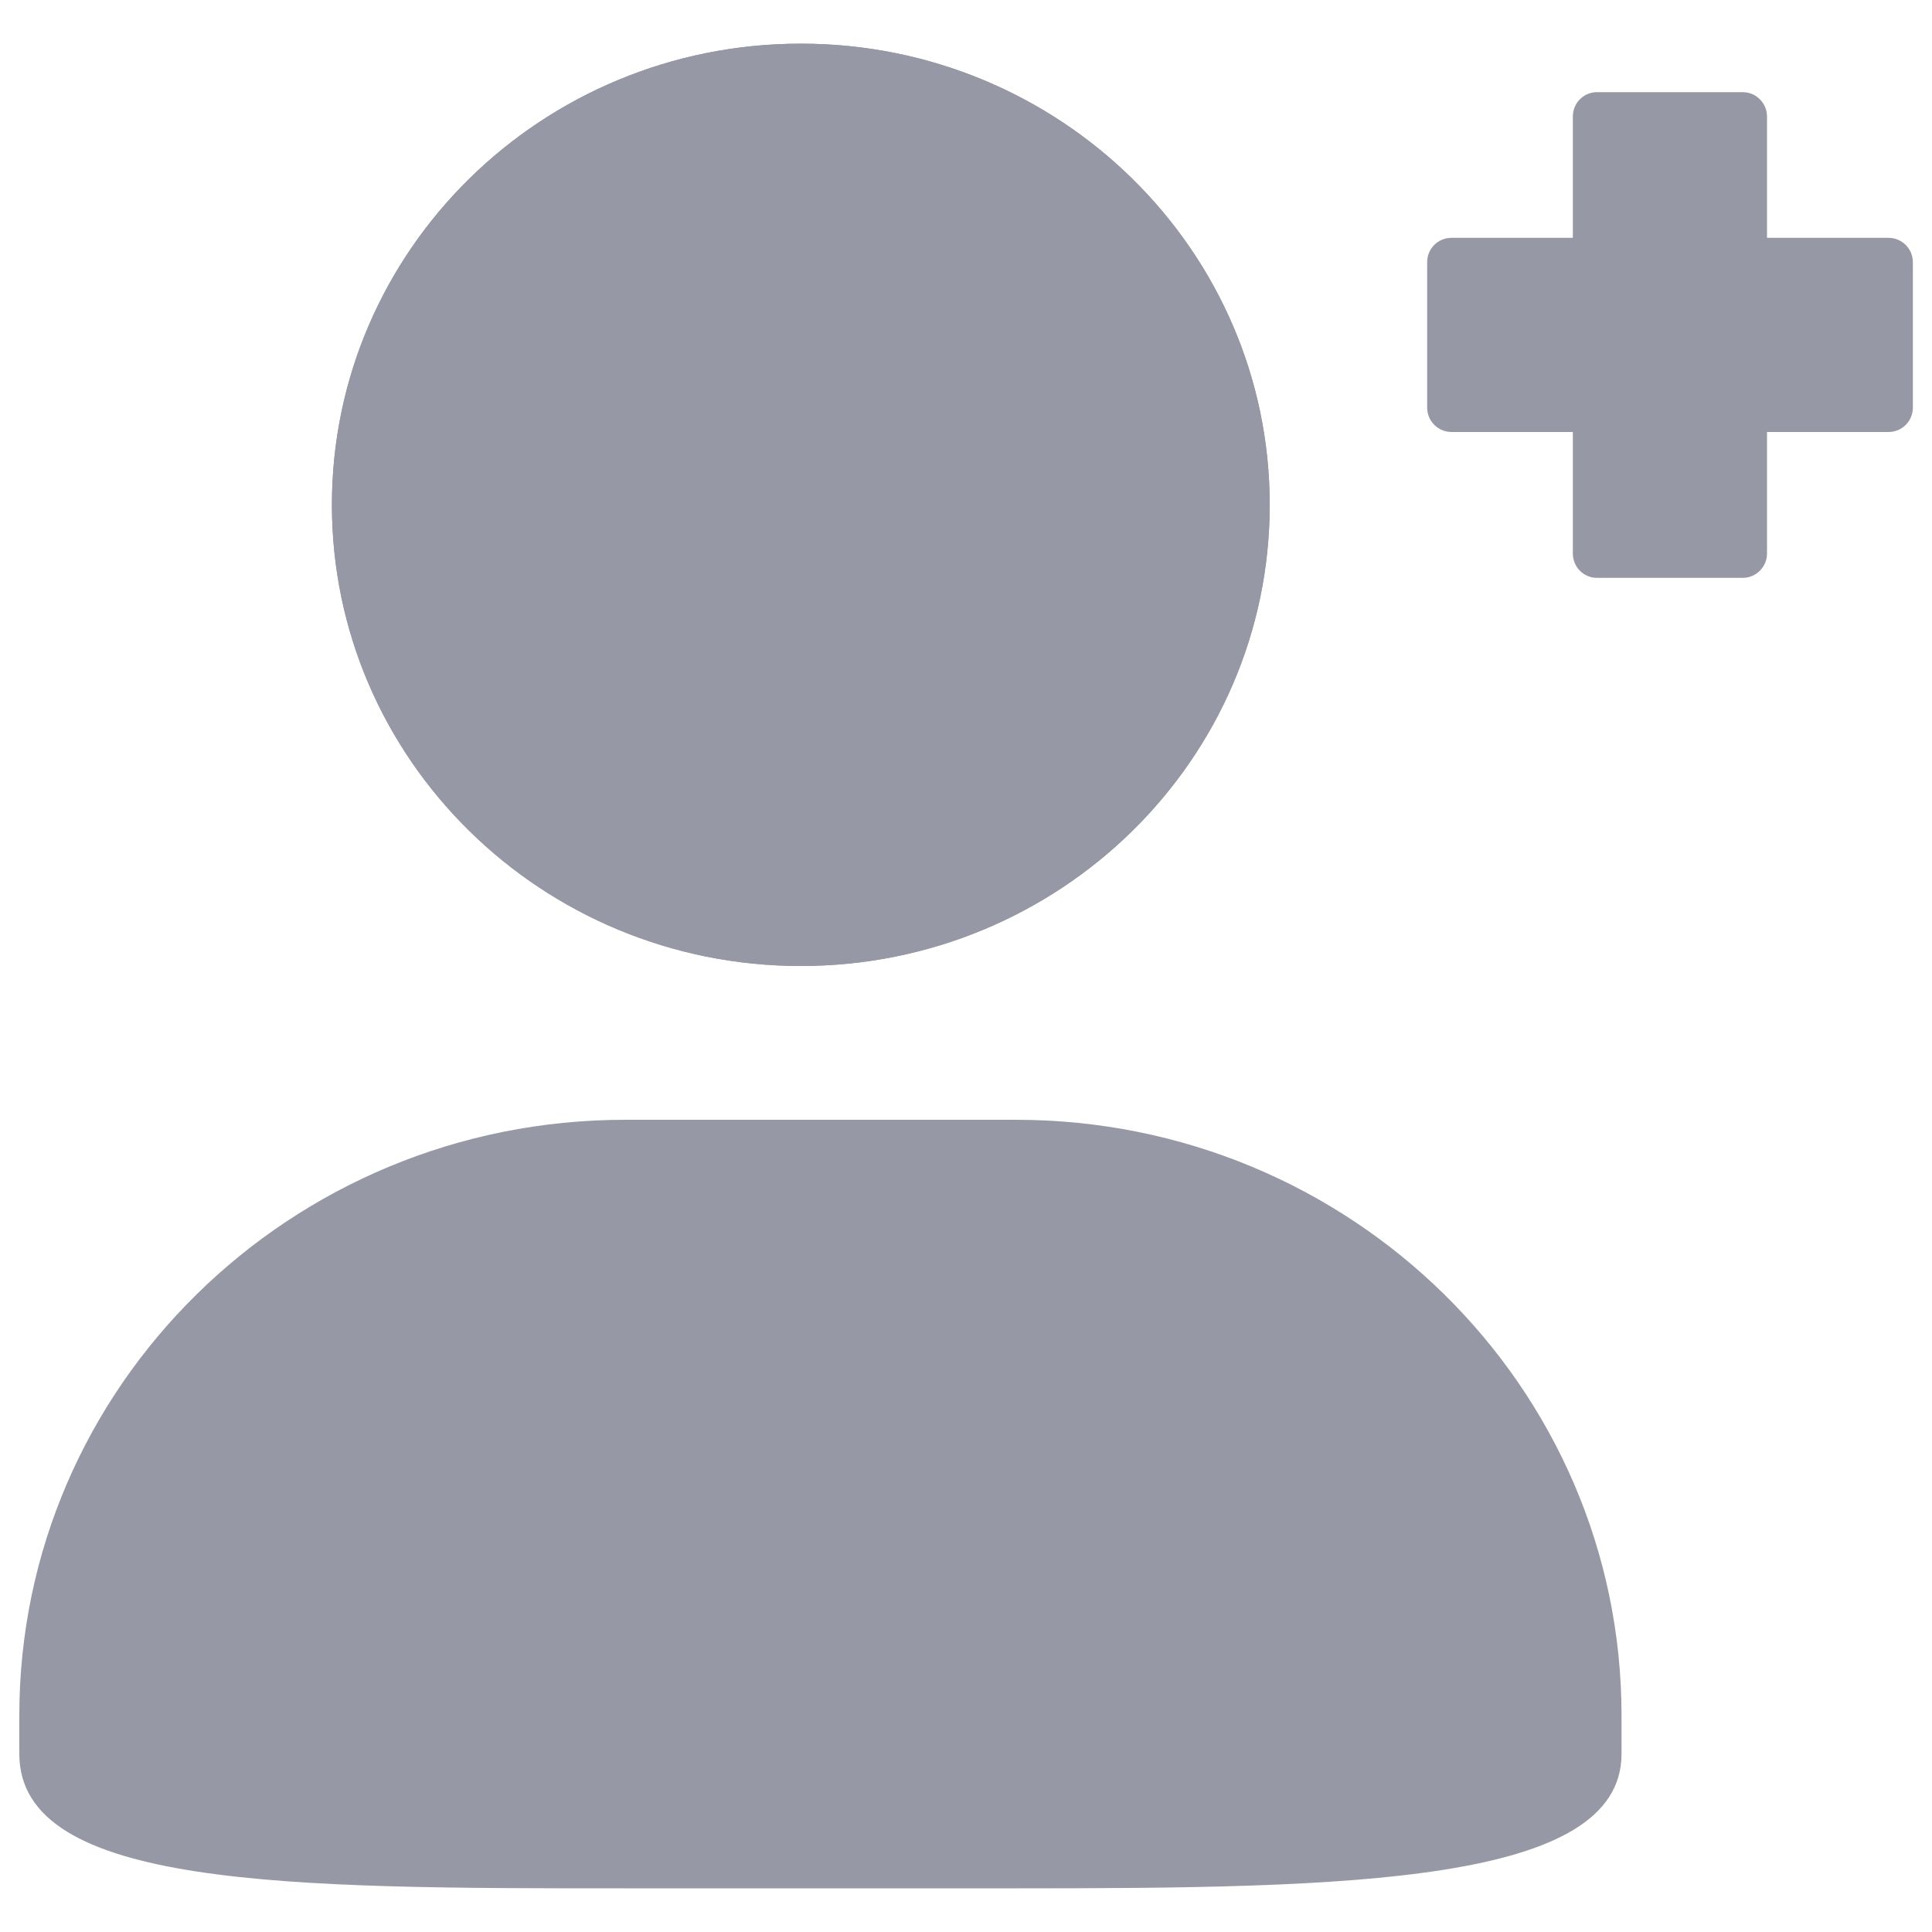 <?xml version="1.0" encoding="utf-8"?>
<!-- Svg Vector Icons : http://www.onlinewebfonts.com/icon -->
<!DOCTYPE svg PUBLIC "-//W3C//DTD SVG 1.1//EN" "http://www.w3.org/Graphics/SVG/1.1/DTD/svg11.dtd">
<svg version="1.1" xmlns="http://www.w3.org/2000/svg" xmlns:xlink="http://www.w3.org/1999/xlink" x="0px" y="0px" viewBox="0 0 1000 1000" enable-background="new 0 0 1000 1000" xml:space="preserve">
<g><path fill="#9698a5" d="M414.5,22.6c134,0,242.7,106.9,242.7,238.7c0,131.8-108.7,238.7-242.7,238.7c-134,0-242.7-106.9-242.7-238.7C171.8,129.4,280.5,22.6,414.5,22.6z"/><path fill="#9698a5" d="M414.5,22.6c134,0,242.7,106.9,242.7,238.7c0,131.8-108.7,238.7-242.7,238.7c-134,0-242.7-106.9-242.7-238.7C171.8,129.4,280.5,22.6,414.5,22.6z"/><path fill="#9698a5" d="M323.5,579.6h202.3c173.1,0,313.5,138,313.5,308.3v19.9c0,67.1-140.4,69.6-313.5,69.6H323.5c-173.1,0-313.5,0-313.5-69.6v-19.9C10,717.6,150.4,579.6,323.5,579.6z"/><path fill="#9698a5" d="M751.3,123.1h226.2c6.9,0,12.6,5.6,12.6,12.6V211c0,6.9-5.6,12.6-12.6,12.6H751.3c-6.9,0-12.6-5.6-12.6-12.6v-75.4C738.7,128.7,744.3,123.1,751.3,123.1z"/><path fill="#9698a5" d="M826.6,47.7H902c6.9,0,12.6,5.6,12.6,12.6v226.2c0,6.9-5.6,12.6-12.6,12.6h-75.4c-6.9,0-12.5-5.6-12.5-12.6V60.3C814.1,53.3,819.7,47.7,826.6,47.7z"/></g>
</svg>
